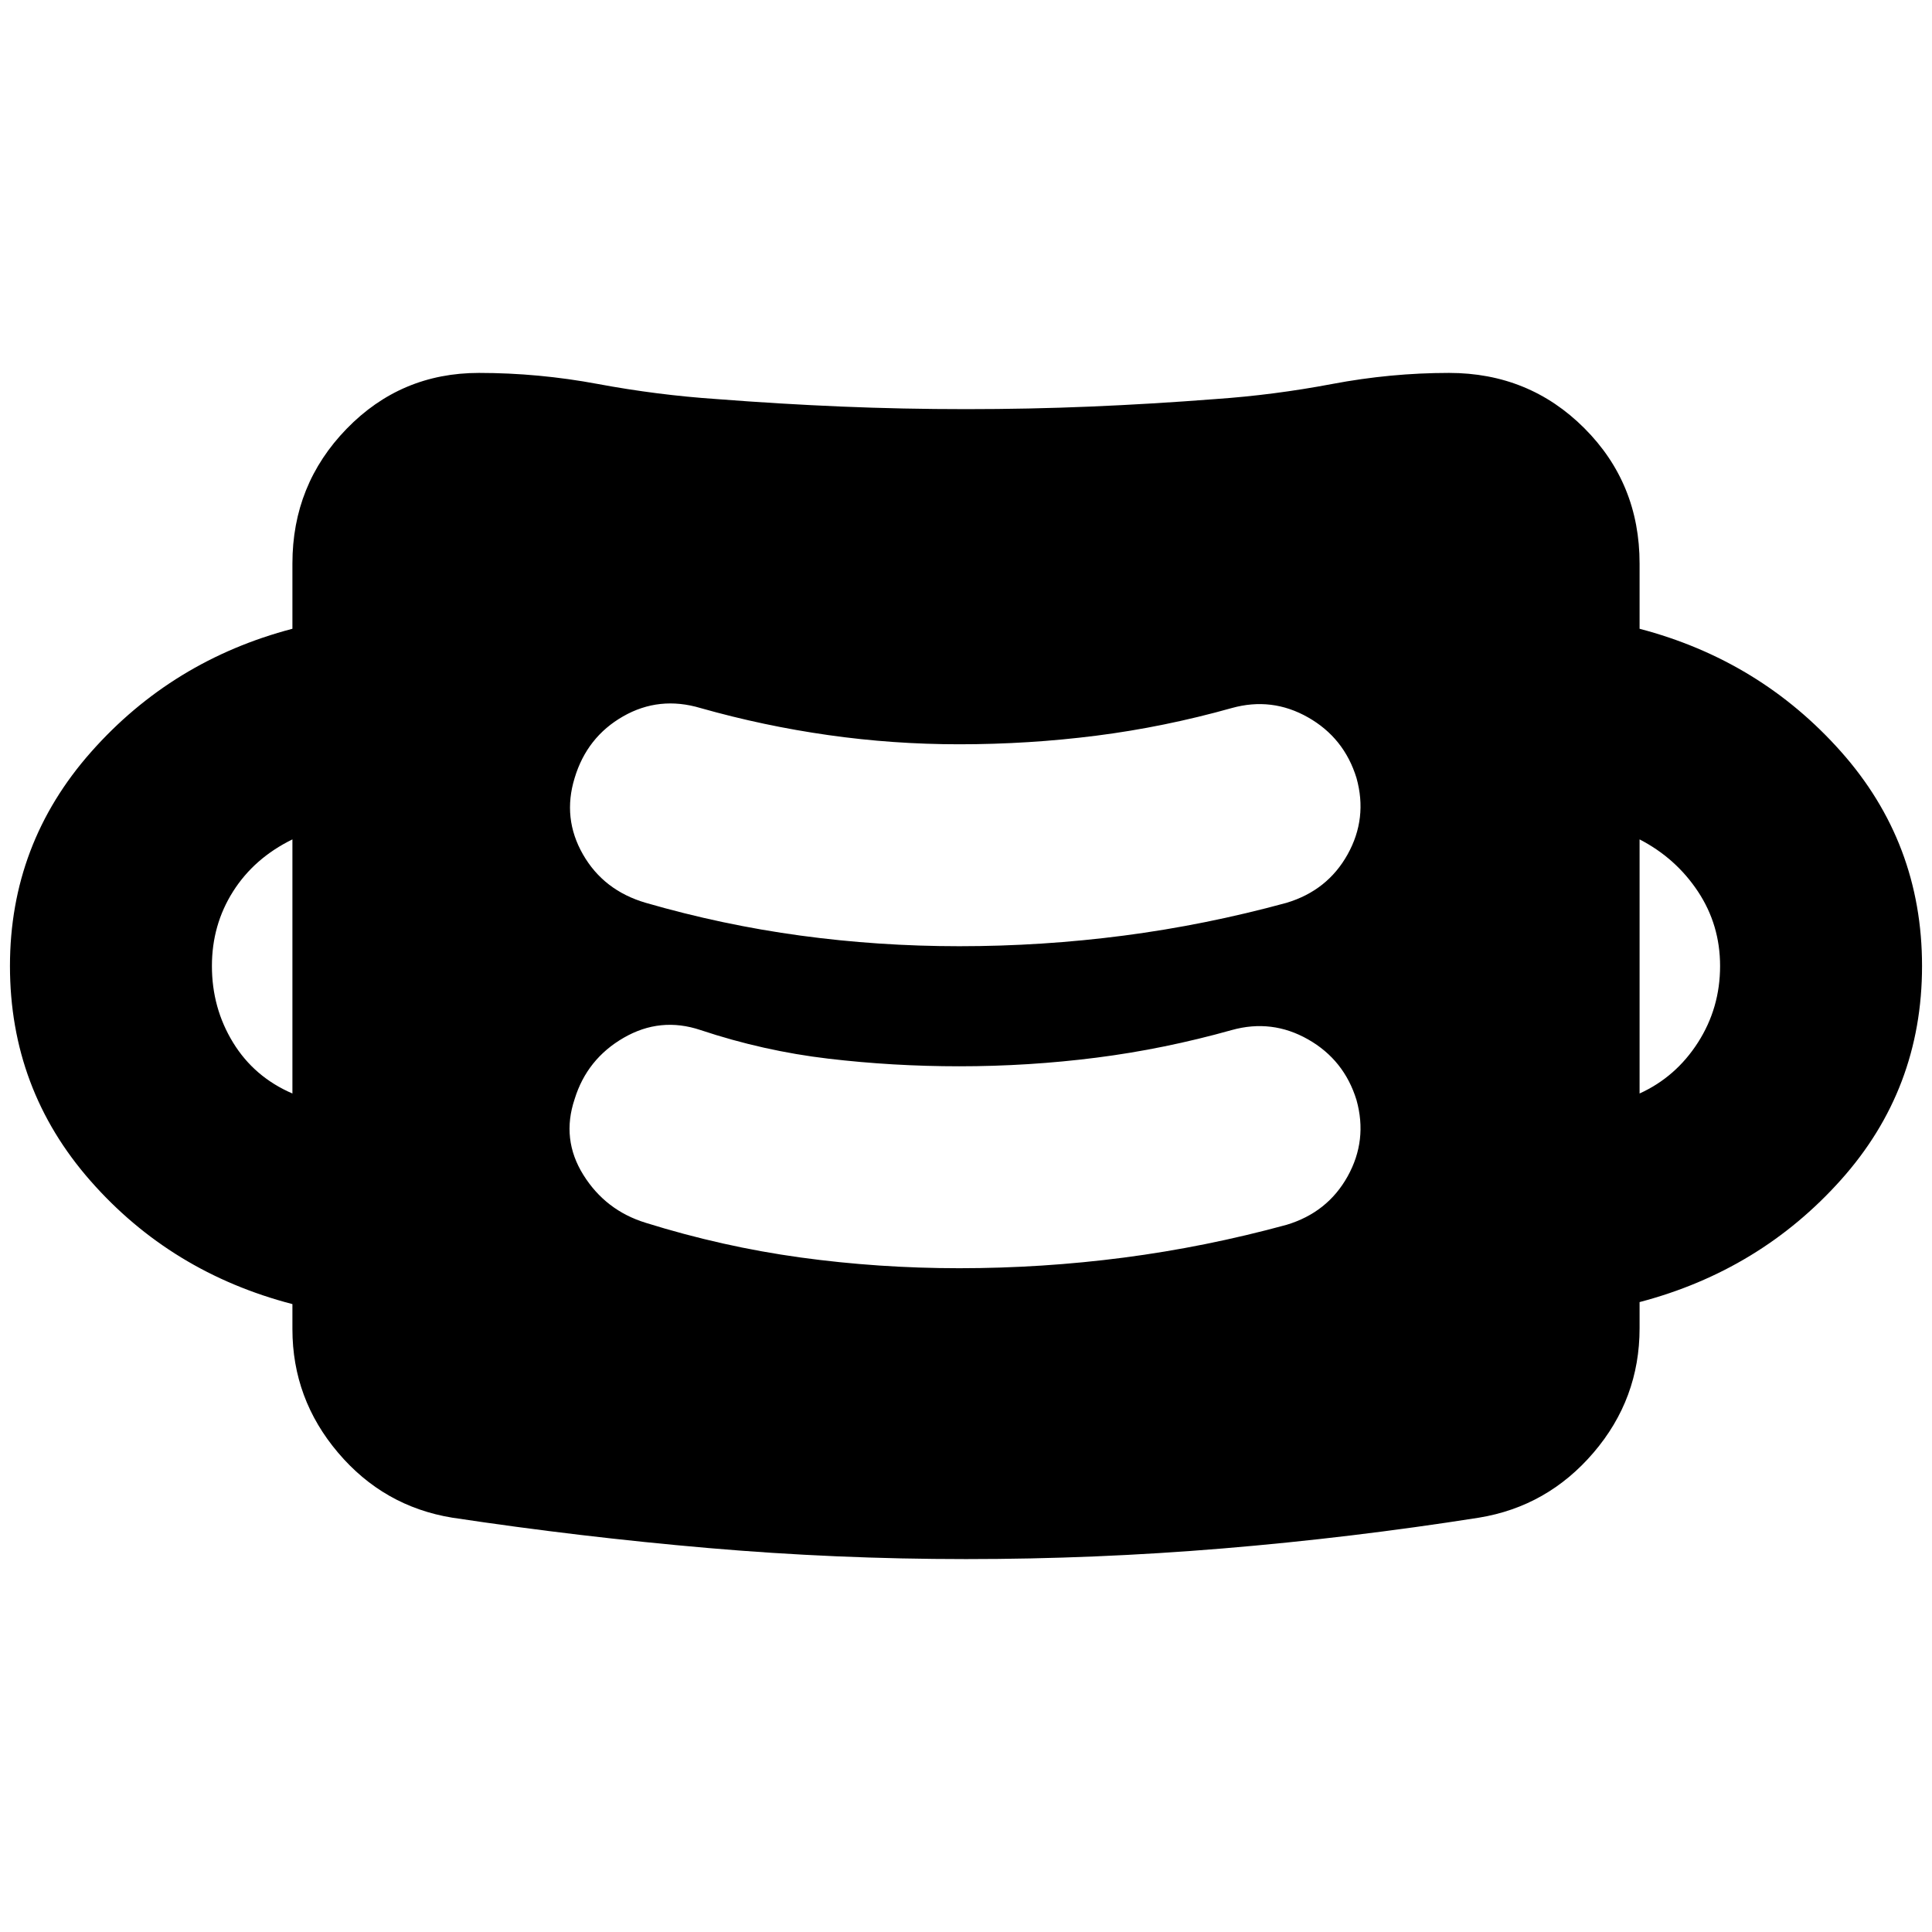 <svg xmlns="http://www.w3.org/2000/svg" height="24" viewBox="0 -960 960 960" width="24"><path d="M480-185.3q-64.57 0-128.13-5.5-63.57-5.5-127.13-15.07-34.09-5.56-56.76-32.3-22.68-26.74-22.68-61.4V-312q-60.34-15.7-100.34-61.24Q4.95-418.78 4.95-480q0-60.78 40.29-106.33 40.28-45.54 100.06-61.24V-680q0-39.22 26.96-66.96Q199.22-774.7 238-774.7q29.57 0 59.07 5.5t59.06 7.5q31.44 2.44 61.94 3.72 30.5 1.28 61.93 1.28t61.93-1.28q30.5-1.28 61.94-3.72 29-2 58.06-7.5 29.07-5.5 58.07-5.5 39.78 0 67.24 27.46Q814.7-719.78 814.7-680v32.43q59.78 15.7 100.06 61.03 40.29 45.32 40.29 106.54 0 61.22-40.29 106.26Q874.48-328.7 814.7-313v13q0 35.09-22.9 61.83-22.89 26.74-56.97 32.3-63.57 10-127.13 15.28-63.57 5.29-127.7 5.29Zm-3.39-144.53q41.3 0 81.82-5.28 40.53-5.28 80.83-16.28 20.39-6.13 30.37-24.09 9.98-17.95 4.41-37.91-6.13-19.96-24.08-30.15-17.96-10.2-37.92-4.63-33.61 9.43-67.21 13.71-33.61 4.29-68.22 4.29-32.91 0-65.04-3.79-32.13-3.78-63.48-14.21-19.96-6.7-38.2 3.84-18.24 10.55-24.37 30.5-6.69 19.96 4.35 37.63 11.04 17.68 31 23.81 38.04 11.87 76.87 17.22 38.83 5.34 78.87 5.34ZM145.3-416.65v-126.26q-19 9.3-29.5 25.89T105.3-480q0 20.87 10.5 38.02 10.5 17.15 29.5 25.33Zm669.4 0q18-8.18 29-25.33t11-38.02q0-20.43-11-37.02-11-16.59-29-25.89v126.26Zm-338.09-73.18q41.3 0 81.82-5.28 40.53-5.28 80.83-16.28 20.39-6.13 30.37-24.09 9.98-17.95 4.41-37.91-6.13-19.96-24.08-30.15-17.96-10.2-37.92-4.63-33.61 9.43-67.21 13.71-33.61 4.29-68.22 4.29-32.91 0-65.04-4.57-32.13-4.56-63.48-13.43-20.52-6.13-38.48 4.13-17.96 10.26-24.09 30.65-6.13 19.96 4.13 37.91 10.26 17.96 31.22 24.09 38.04 11 76.87 16.28 38.83 5.28 78.87 5.28Z"/></svg>